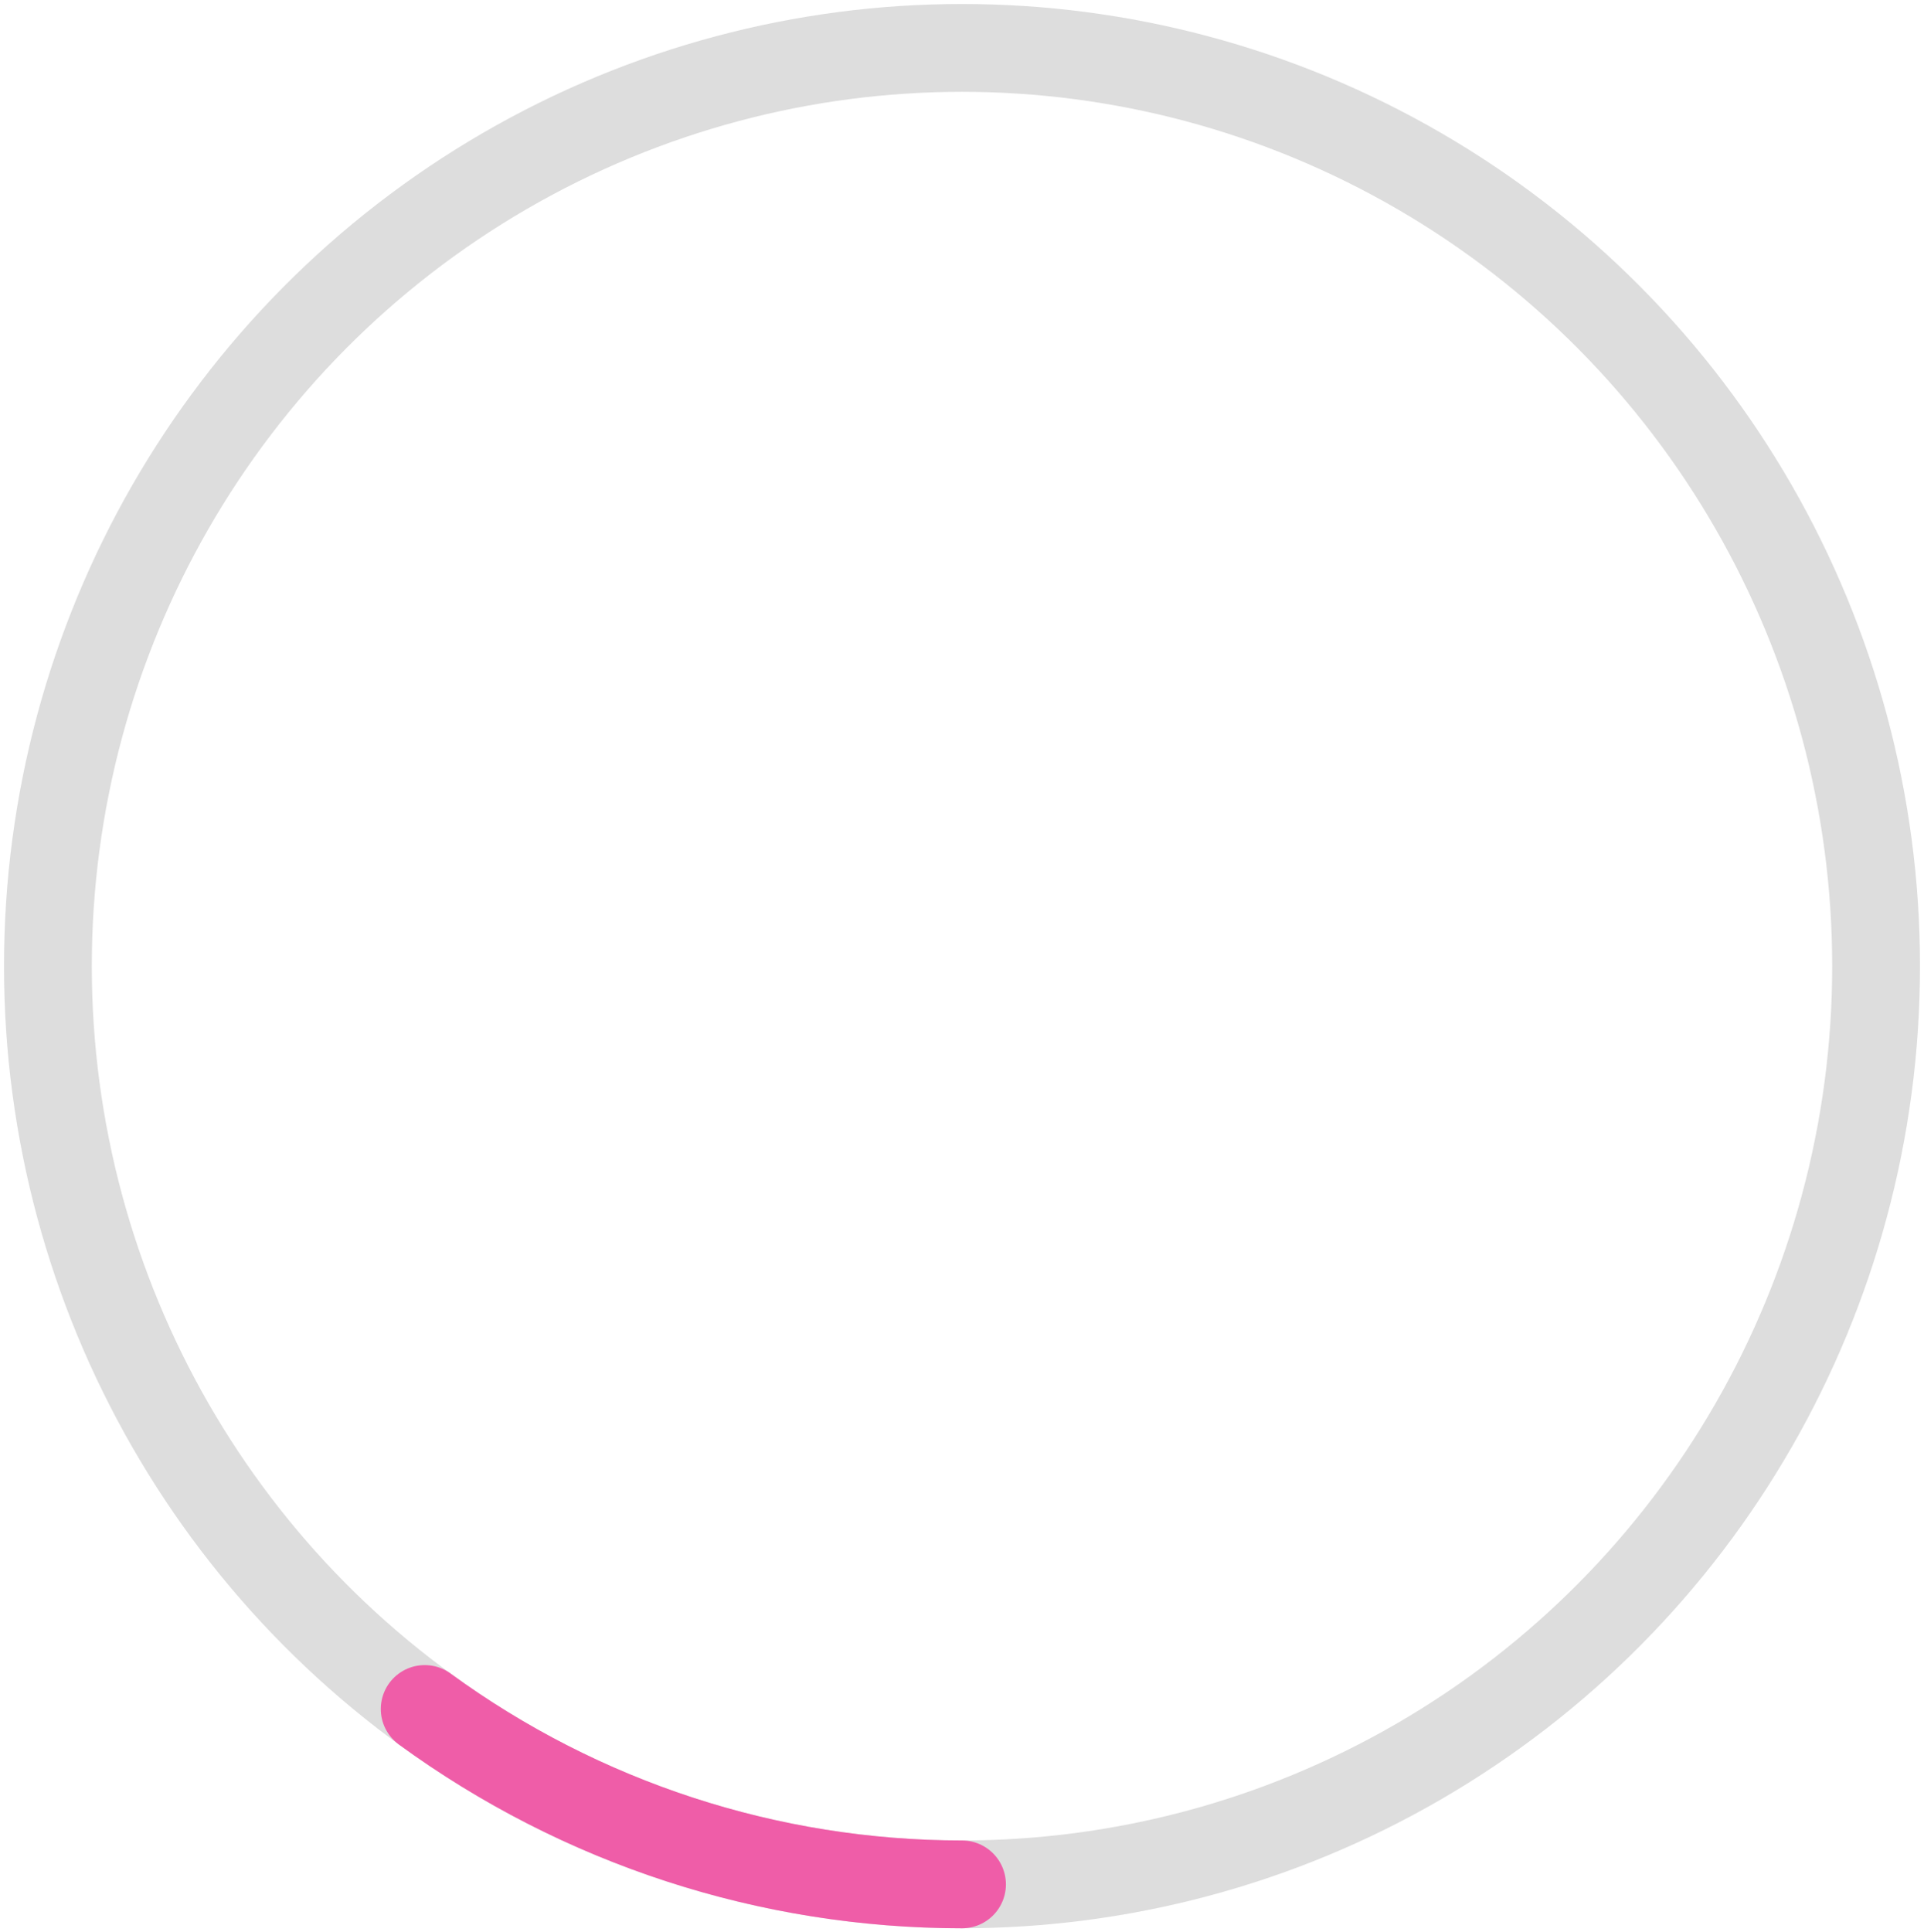 <svg width="241" height="242" viewBox="0 0 241 242" fill="none" xmlns="http://www.w3.org/2000/svg">
<ellipse cx="120.5" cy="121" rx="114.5" ry="115" stroke="#DDDDDD" stroke-width="11"/>
<path d="M120.5 236C96.32 236 72.761 228.312 53.199 214.037" stroke="#EF5DA8" stroke-width="11" stroke-linecap="round" stroke-linejoin="round"/>
</svg>
